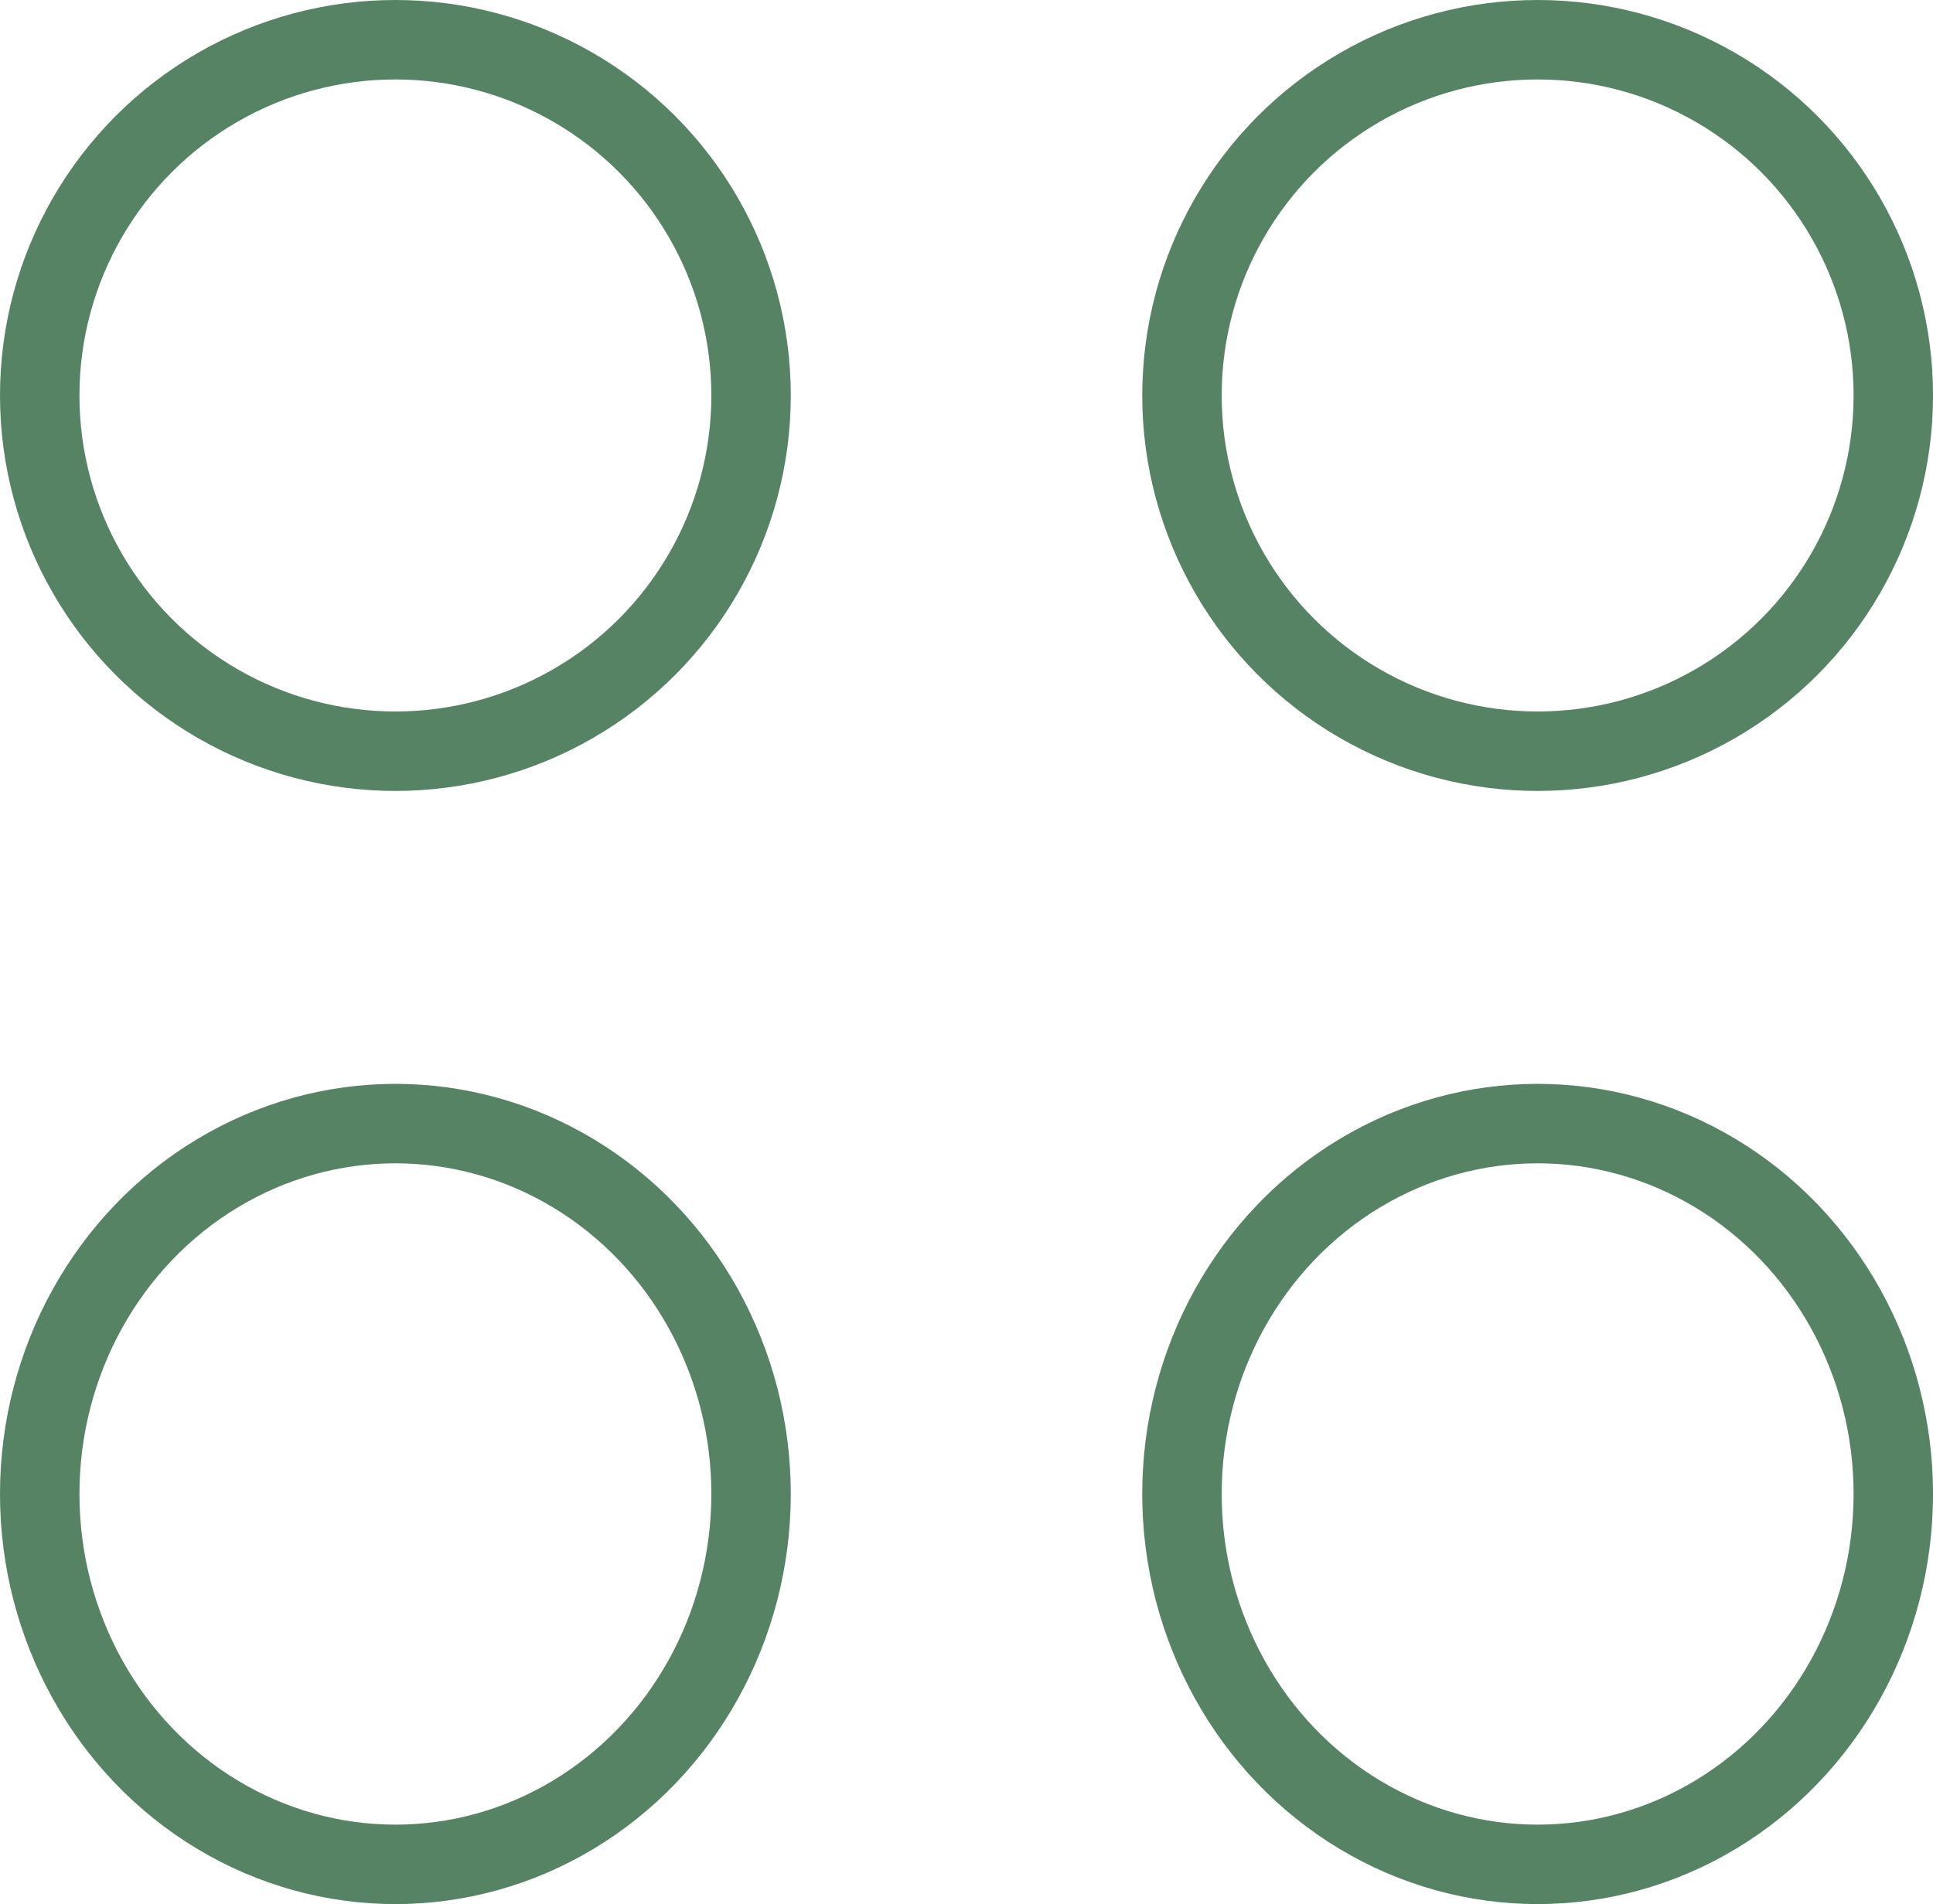 <svg xmlns="http://www.w3.org/2000/svg" width="73" height="71.894" viewBox="0 0 73 71.894">
  <g id="Group_228" data-name="Group 228" transform="translate(17770 8254.685)">
    <g id="Ellipse_3" data-name="Ellipse 3" transform="translate(-17770 -8254.685)" fill="none" stroke="#578365" stroke-width="3">
      <circle cx="14.932" cy="14.932" r="14.932" stroke="none"/>
      <circle cx="14.932" cy="14.932" r="13.432" fill="none"/>
    </g>
    <g id="Ellipse_6" data-name="Ellipse 6" transform="translate(-17770 -8213.761)" fill="none" stroke="#578365" stroke-width="3">
      <ellipse cx="14.932" cy="15.485" rx="14.932" ry="15.485" stroke="none"/>
      <ellipse cx="14.932" cy="15.485" rx="13.432" ry="13.985" fill="none"/>
    </g>
    <g id="Ellipse_4" data-name="Ellipse 4" transform="translate(-17726.863 -8254.685)" fill="none" stroke="#578365" stroke-width="3">
      <circle cx="14.932" cy="14.932" r="14.932" stroke="none"/>
      <circle cx="14.932" cy="14.932" r="13.432" fill="none"/>
    </g>
    <g id="Ellipse_5" data-name="Ellipse 5" transform="translate(-17726.863 -8213.761)" fill="none" stroke="#578365" stroke-width="3">
      <ellipse cx="14.932" cy="15.485" rx="14.932" ry="15.485" stroke="none"/>
      <ellipse cx="14.932" cy="15.485" rx="13.432" ry="13.985" fill="none"/>
    </g>
  </g>
</svg>
